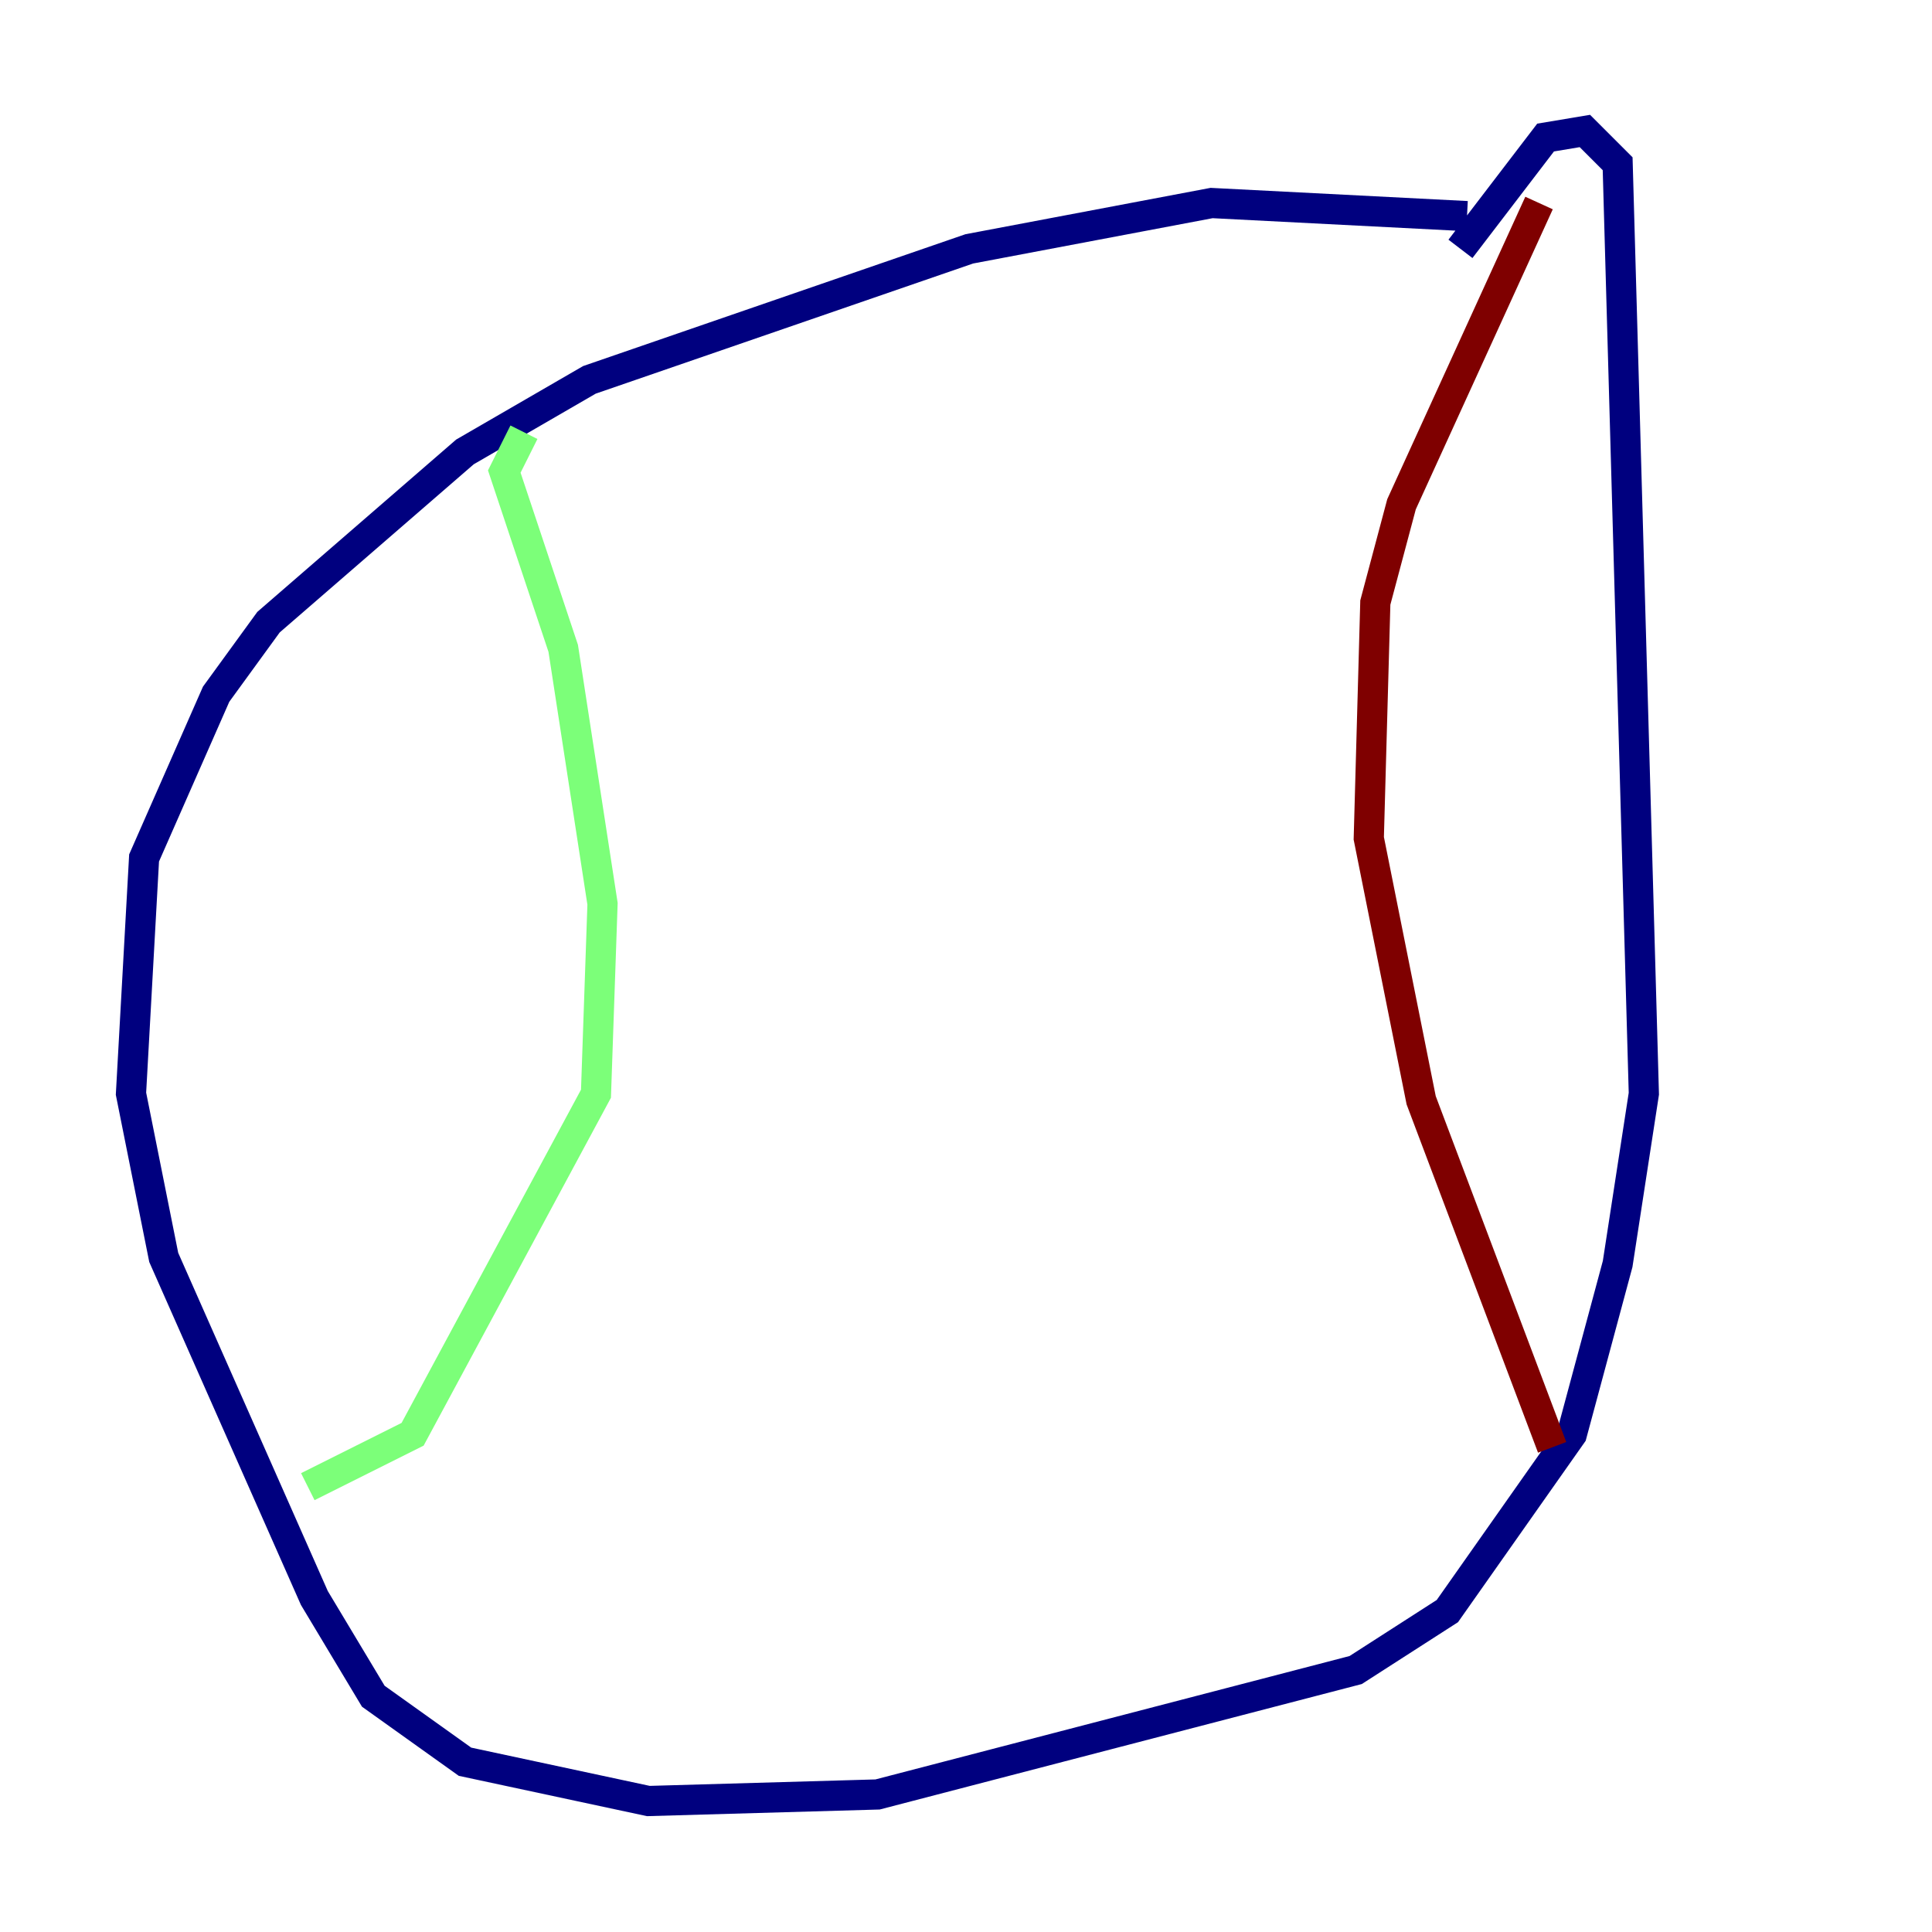 <?xml version="1.0" encoding="utf-8" ?>
<svg baseProfile="tiny" height="128" version="1.2" viewBox="0,0,128,128" width="128" xmlns="http://www.w3.org/2000/svg" xmlns:ev="http://www.w3.org/2001/xml-events" xmlns:xlink="http://www.w3.org/1999/xlink"><defs /><polyline fill="none" points="97.193,14.319 80.271,13.451 64.217,16.488 39.051,25.166 30.807,29.939 17.79,41.22 14.319,45.993 9.546,56.841 8.678,72.461 10.848,83.308 20.827,105.871 24.732,112.38 30.807,116.719 42.956,119.322 58.142,118.888 89.817,110.644 95.891,106.739 104.136,95.024 107.173,83.742 108.909,72.461 107.173,10.848 105.003,8.678 102.4,9.112 96.759,16.488" stroke="#00007f" stroke-width="2" /><polyline fill="none" points="34.712,28.637 33.41,31.241 37.315,42.956 39.919,59.878 39.485,72.461 27.336,95.024 20.393,98.495" stroke="#7cff79" stroke-width="2" /><polyline fill="none" points="101.966,13.451 92.854,33.41 91.119,39.919 90.685,55.539 94.156,72.895 102.834,95.891" stroke="#7f0000" stroke-width="2" /></svg>